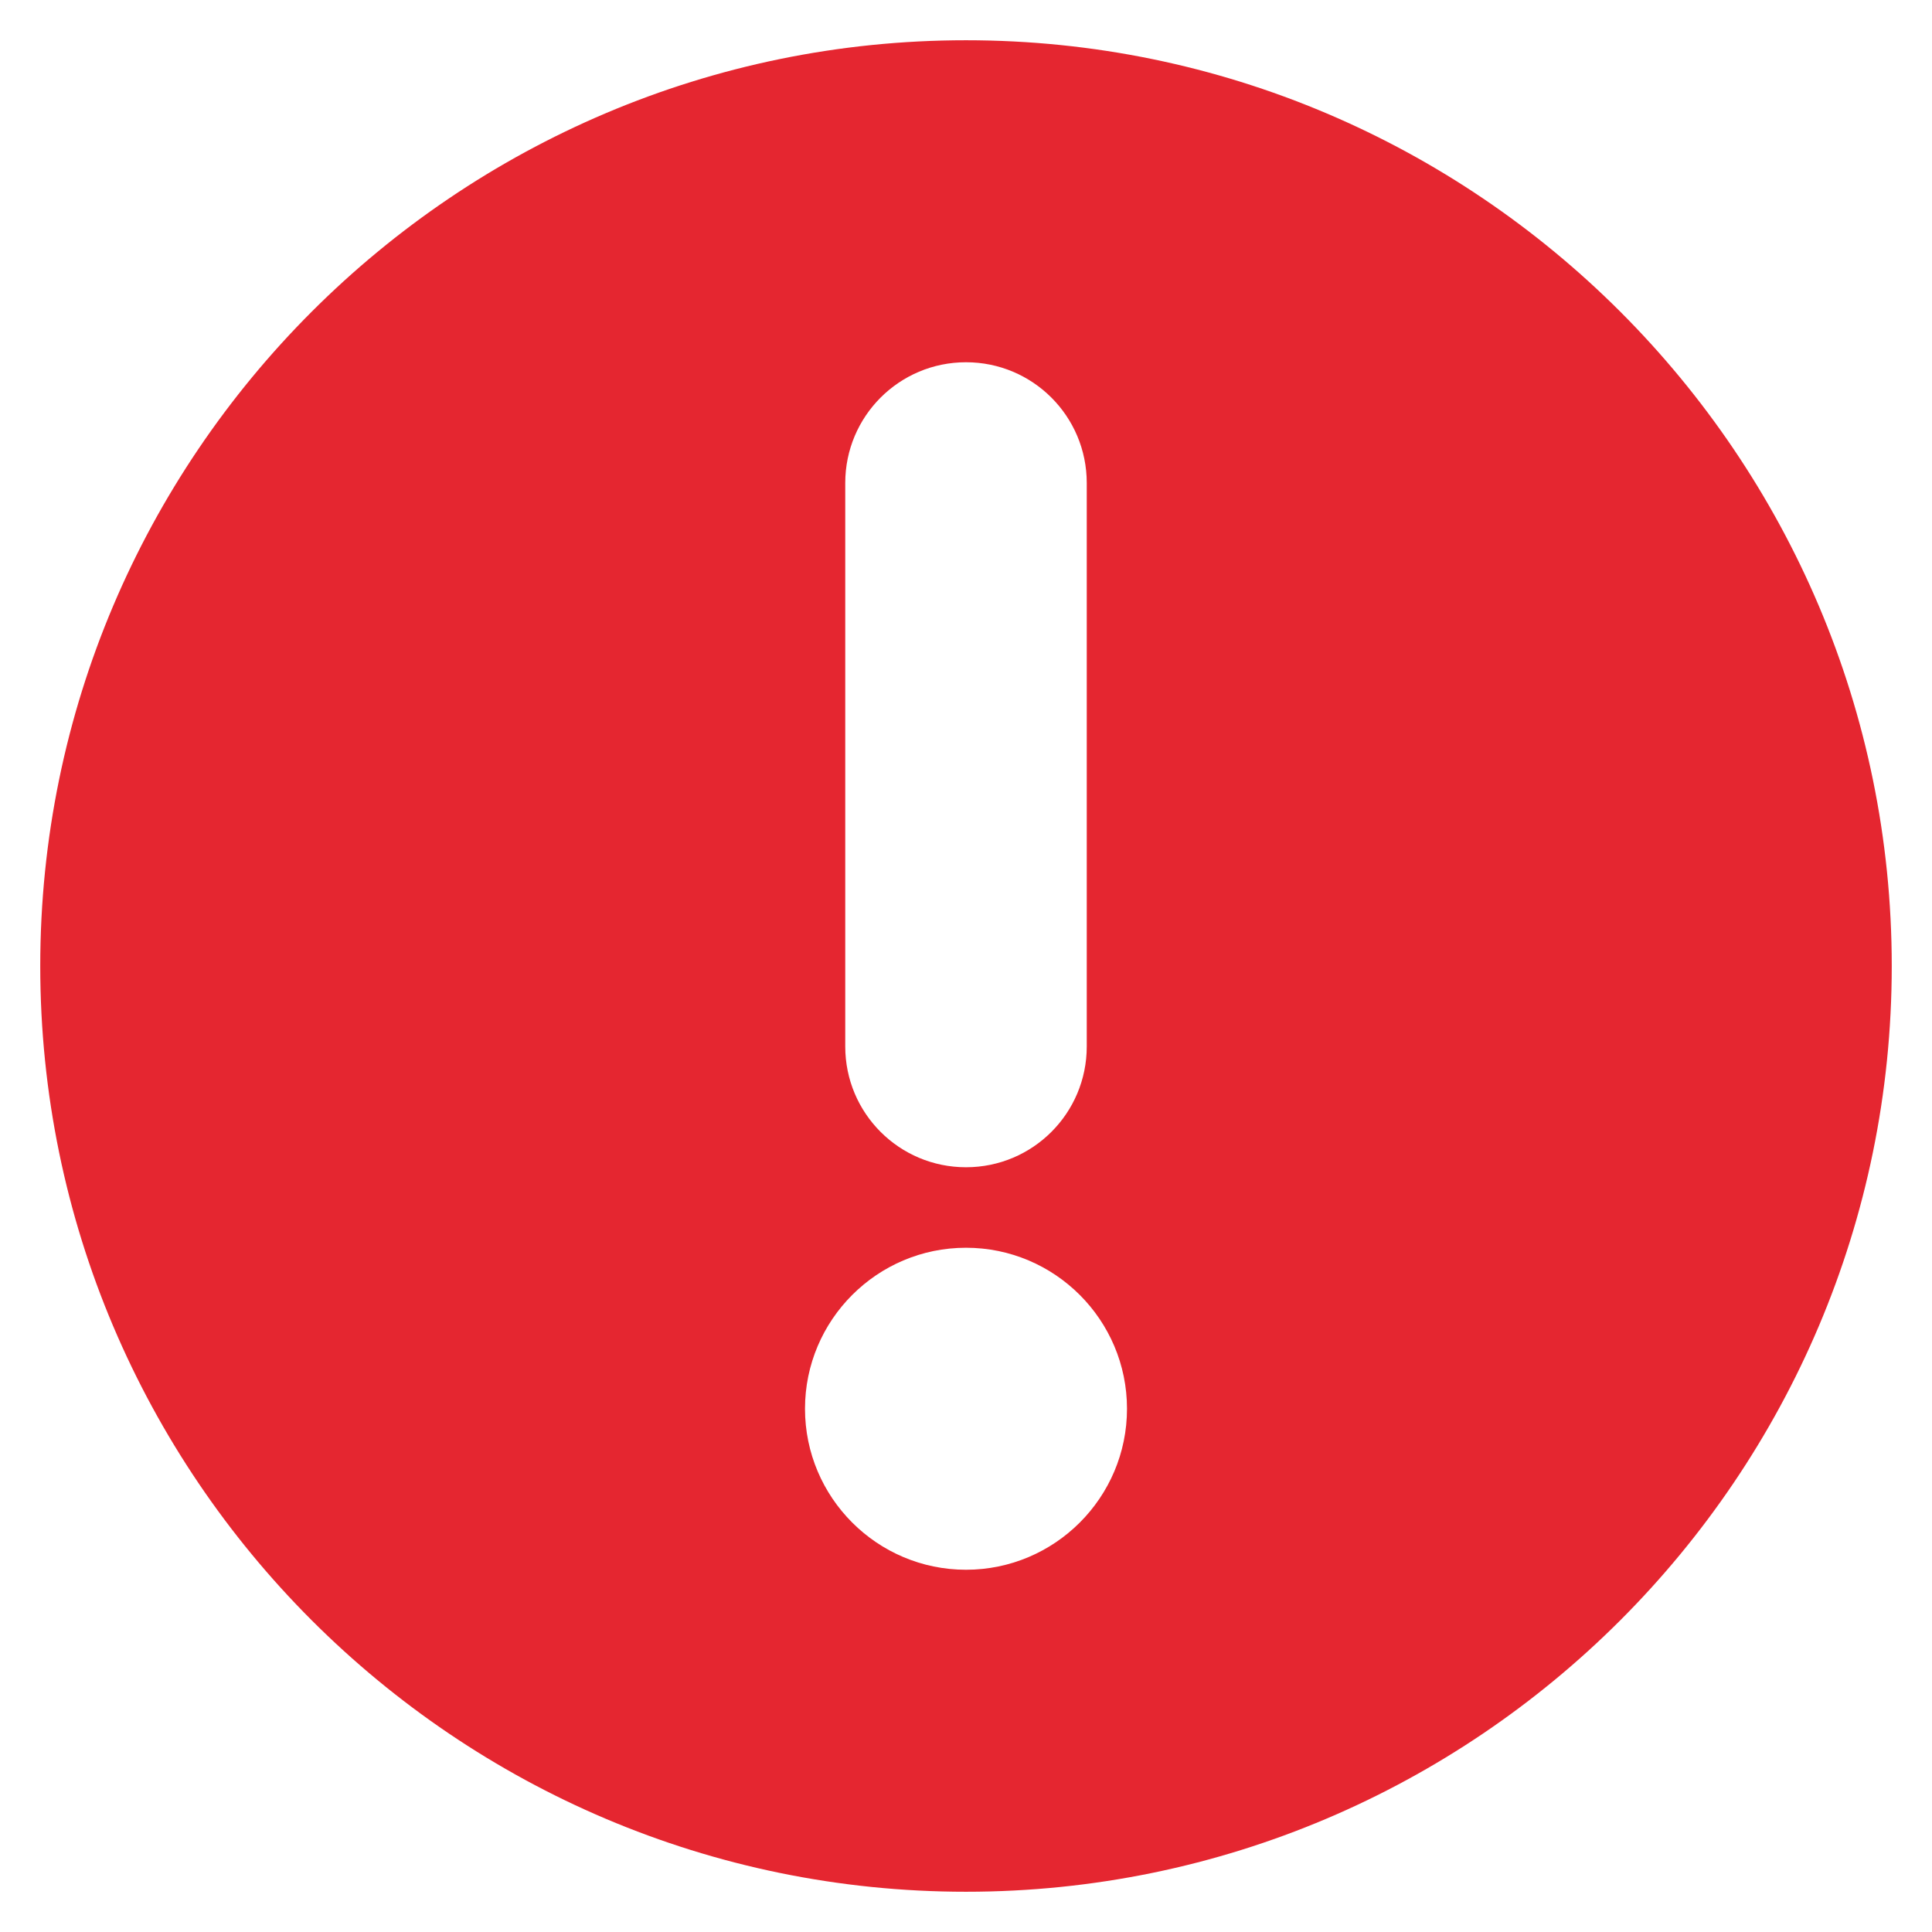 <svg width="24" height="24" viewBox="0 0 24 24" fill="none" xmlns="http://www.w3.org/2000/svg">
<g clip-path="url(#clip0_2432_14605)">
<path d="M12 0.5C5.659 0.5 0.5 5.659 0.5 12C0.5 18.341 5.659 23.5 12 23.5C18.341 23.5 23.5 18.341 23.5 12C23.5 5.659 18.341 0.5 12 0.5ZM10.5 6C10.5 5.171 11.171 4.5 12 4.5C12.829 4.5 13.5 5.171 13.5 6V13C13.5 13.829 12.829 14.5 12 14.5C11.171 14.5 10.5 13.829 10.5 13V6ZM12 19.5C10.897 19.5 10 18.603 10 17.5C10 16.397 10.897 15.5 12 15.5C13.103 15.5 14 16.397 14 17.5C14 18.603 13.103 19.5 12 19.5Z" fill="#E52630"/>
</g>
<defs>
<clipPath id="clip0_2432_14605">
<rect width="24" height="24" fill="white"/>
</clipPath>
</defs>
</svg>
